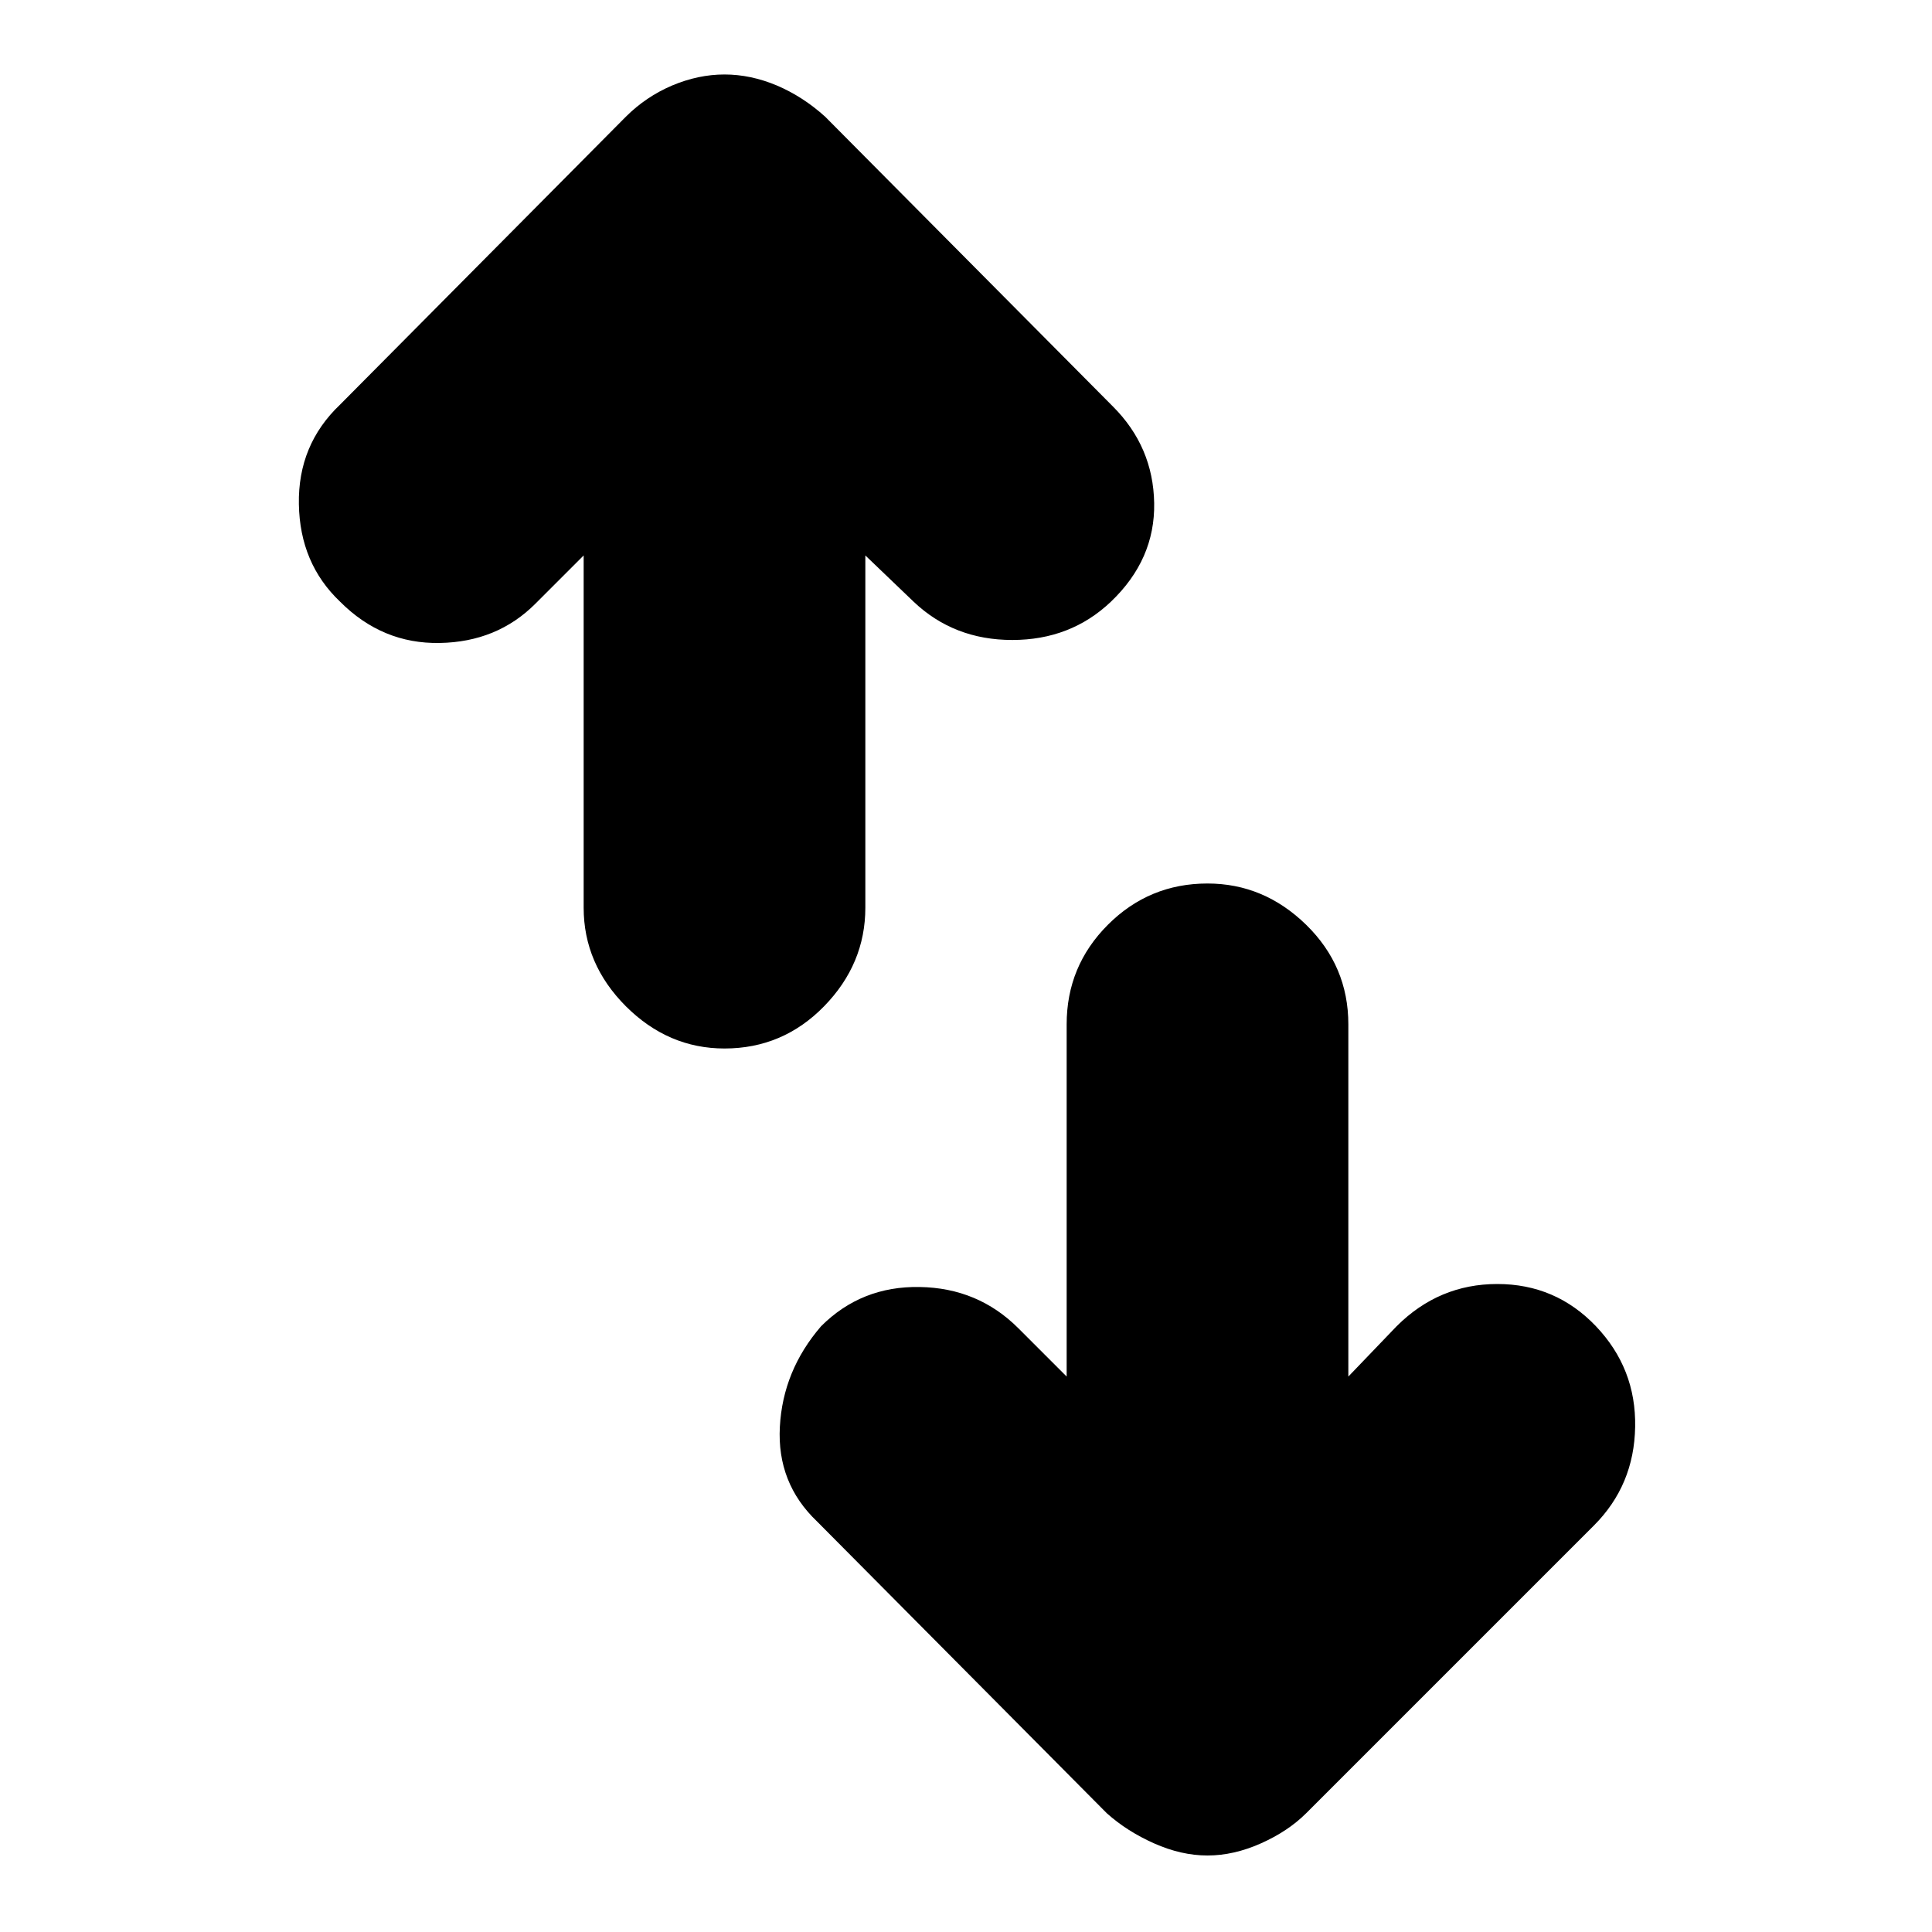 <svg xmlns="http://www.w3.org/2000/svg" height="20" width="20"><path d="M11.042 14.25V10.604Q11.042 10 11.469 9.573Q11.896 9.146 12.5 9.146Q13.083 9.146 13.521 9.573Q13.958 10 13.958 10.604V14.25L14.458 13.729Q14.896 13.292 15.5 13.292Q16.104 13.292 16.521 13.729Q16.938 14.167 16.927 14.771Q16.917 15.375 16.5 15.792L13.521 18.771Q13.333 18.958 13.052 19.083Q12.771 19.208 12.5 19.208Q12.229 19.208 11.948 19.083Q11.667 18.958 11.458 18.771L8.458 15.75Q8.042 15.354 8.073 14.771Q8.104 14.188 8.5 13.729Q8.917 13.312 9.521 13.323Q10.125 13.333 10.542 13.75ZM6.042 5.75 5.542 6.25Q5.146 6.646 4.552 6.656Q3.958 6.667 3.521 6.229Q3.104 5.833 3.094 5.219Q3.083 4.604 3.521 4.188L6.479 1.208Q6.688 1 6.958 0.885Q7.229 0.771 7.5 0.771Q7.771 0.771 8.042 0.885Q8.312 1 8.542 1.208L11.521 4.208Q11.938 4.625 11.948 5.208Q11.958 5.792 11.5 6.229Q11.083 6.625 10.479 6.625Q9.875 6.625 9.458 6.229L8.958 5.75V9.396Q8.958 9.979 8.531 10.417Q8.104 10.854 7.5 10.854Q6.917 10.854 6.479 10.417Q6.042 9.979 6.042 9.396Z"/></svg>